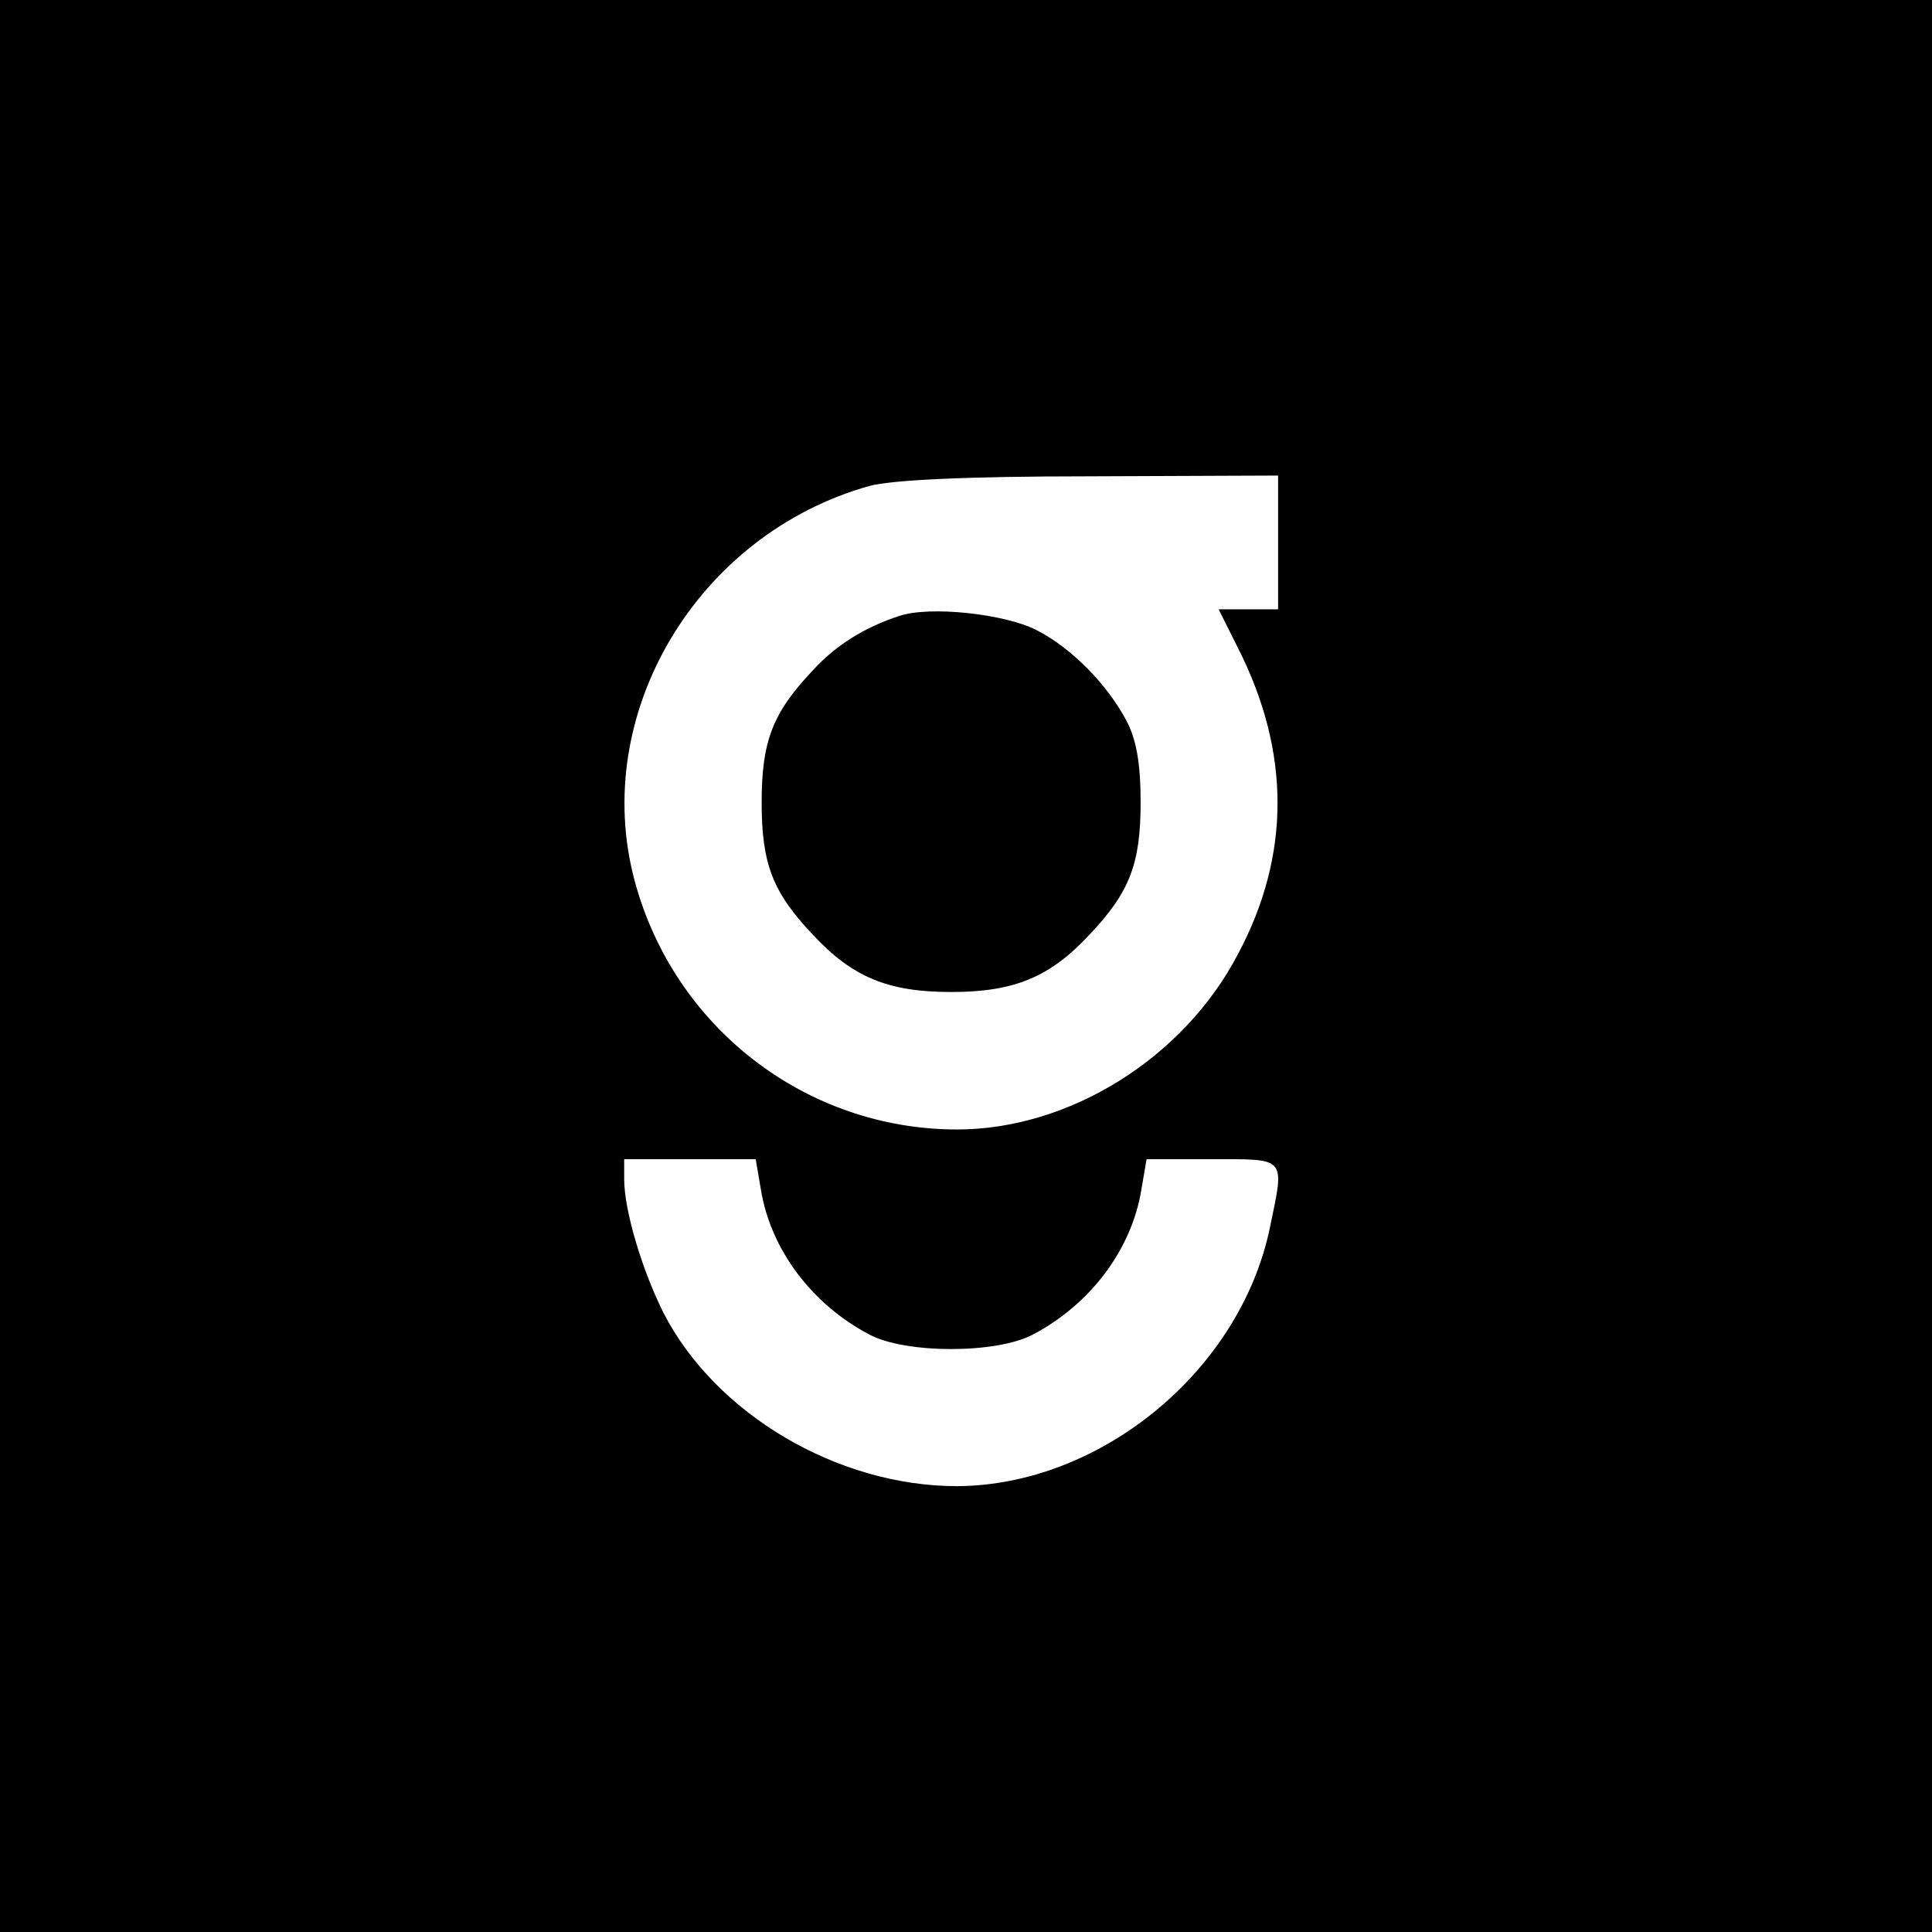 <?xml version="1.0" standalone="no"?>
<!DOCTYPE svg PUBLIC "-//W3C//DTD SVG 20010904//EN"
 "http://www.w3.org/TR/2001/REC-SVG-20010904/DTD/svg10.dtd">
<svg version="1.0" xmlns="http://www.w3.org/2000/svg"
 width="260pt" height="260pt" viewBox="0 0 260 260"
 preserveAspectRatio="xMidYMid meet">
<g transform="translate(0,260) scale(0.1,-0.1)"
fill="#000000" stroke="none">
<path d="M0 1300 l0 -1300 1300 0 1300 0 0 1300 0 1300 -1300 0 -1300 0 0
-1300z m1720 570 l0 -90 -40 0 -40 0 26 -52 c71 -140 71 -279 0 -412 -73 -140
-227 -236 -378 -236 -203 0 -381 137 -434 335 -60 224 84 466 316 531 30 8
128 13 298 13 l252 1 0 -90z m-696 -871 c13 -80 68 -154 146 -195 49 -26 171
-26 220 0 78 41 133 115 146 195 l7 41 88 0 c101 0 98 4 78 -92 -40 -193 -228
-347 -421 -348 -161 0 -325 97 -395 233 -29 58 -53 138 -53 180 l0 27 89 0 88
0 7 -41z"/>
<path d="M1210 1771 c-46 -15 -85 -39 -116 -73 -54 -57 -69 -95 -69 -178 0
-83 15 -121 69 -178 53 -57 101 -77 186 -77 85 0 133 20 186 77 54 57 69 95
69 178 0 54 -6 85 -19 110 -26 49 -74 98 -121 122 -43 22 -144 33 -185 19z"/>
</g>
</svg>
